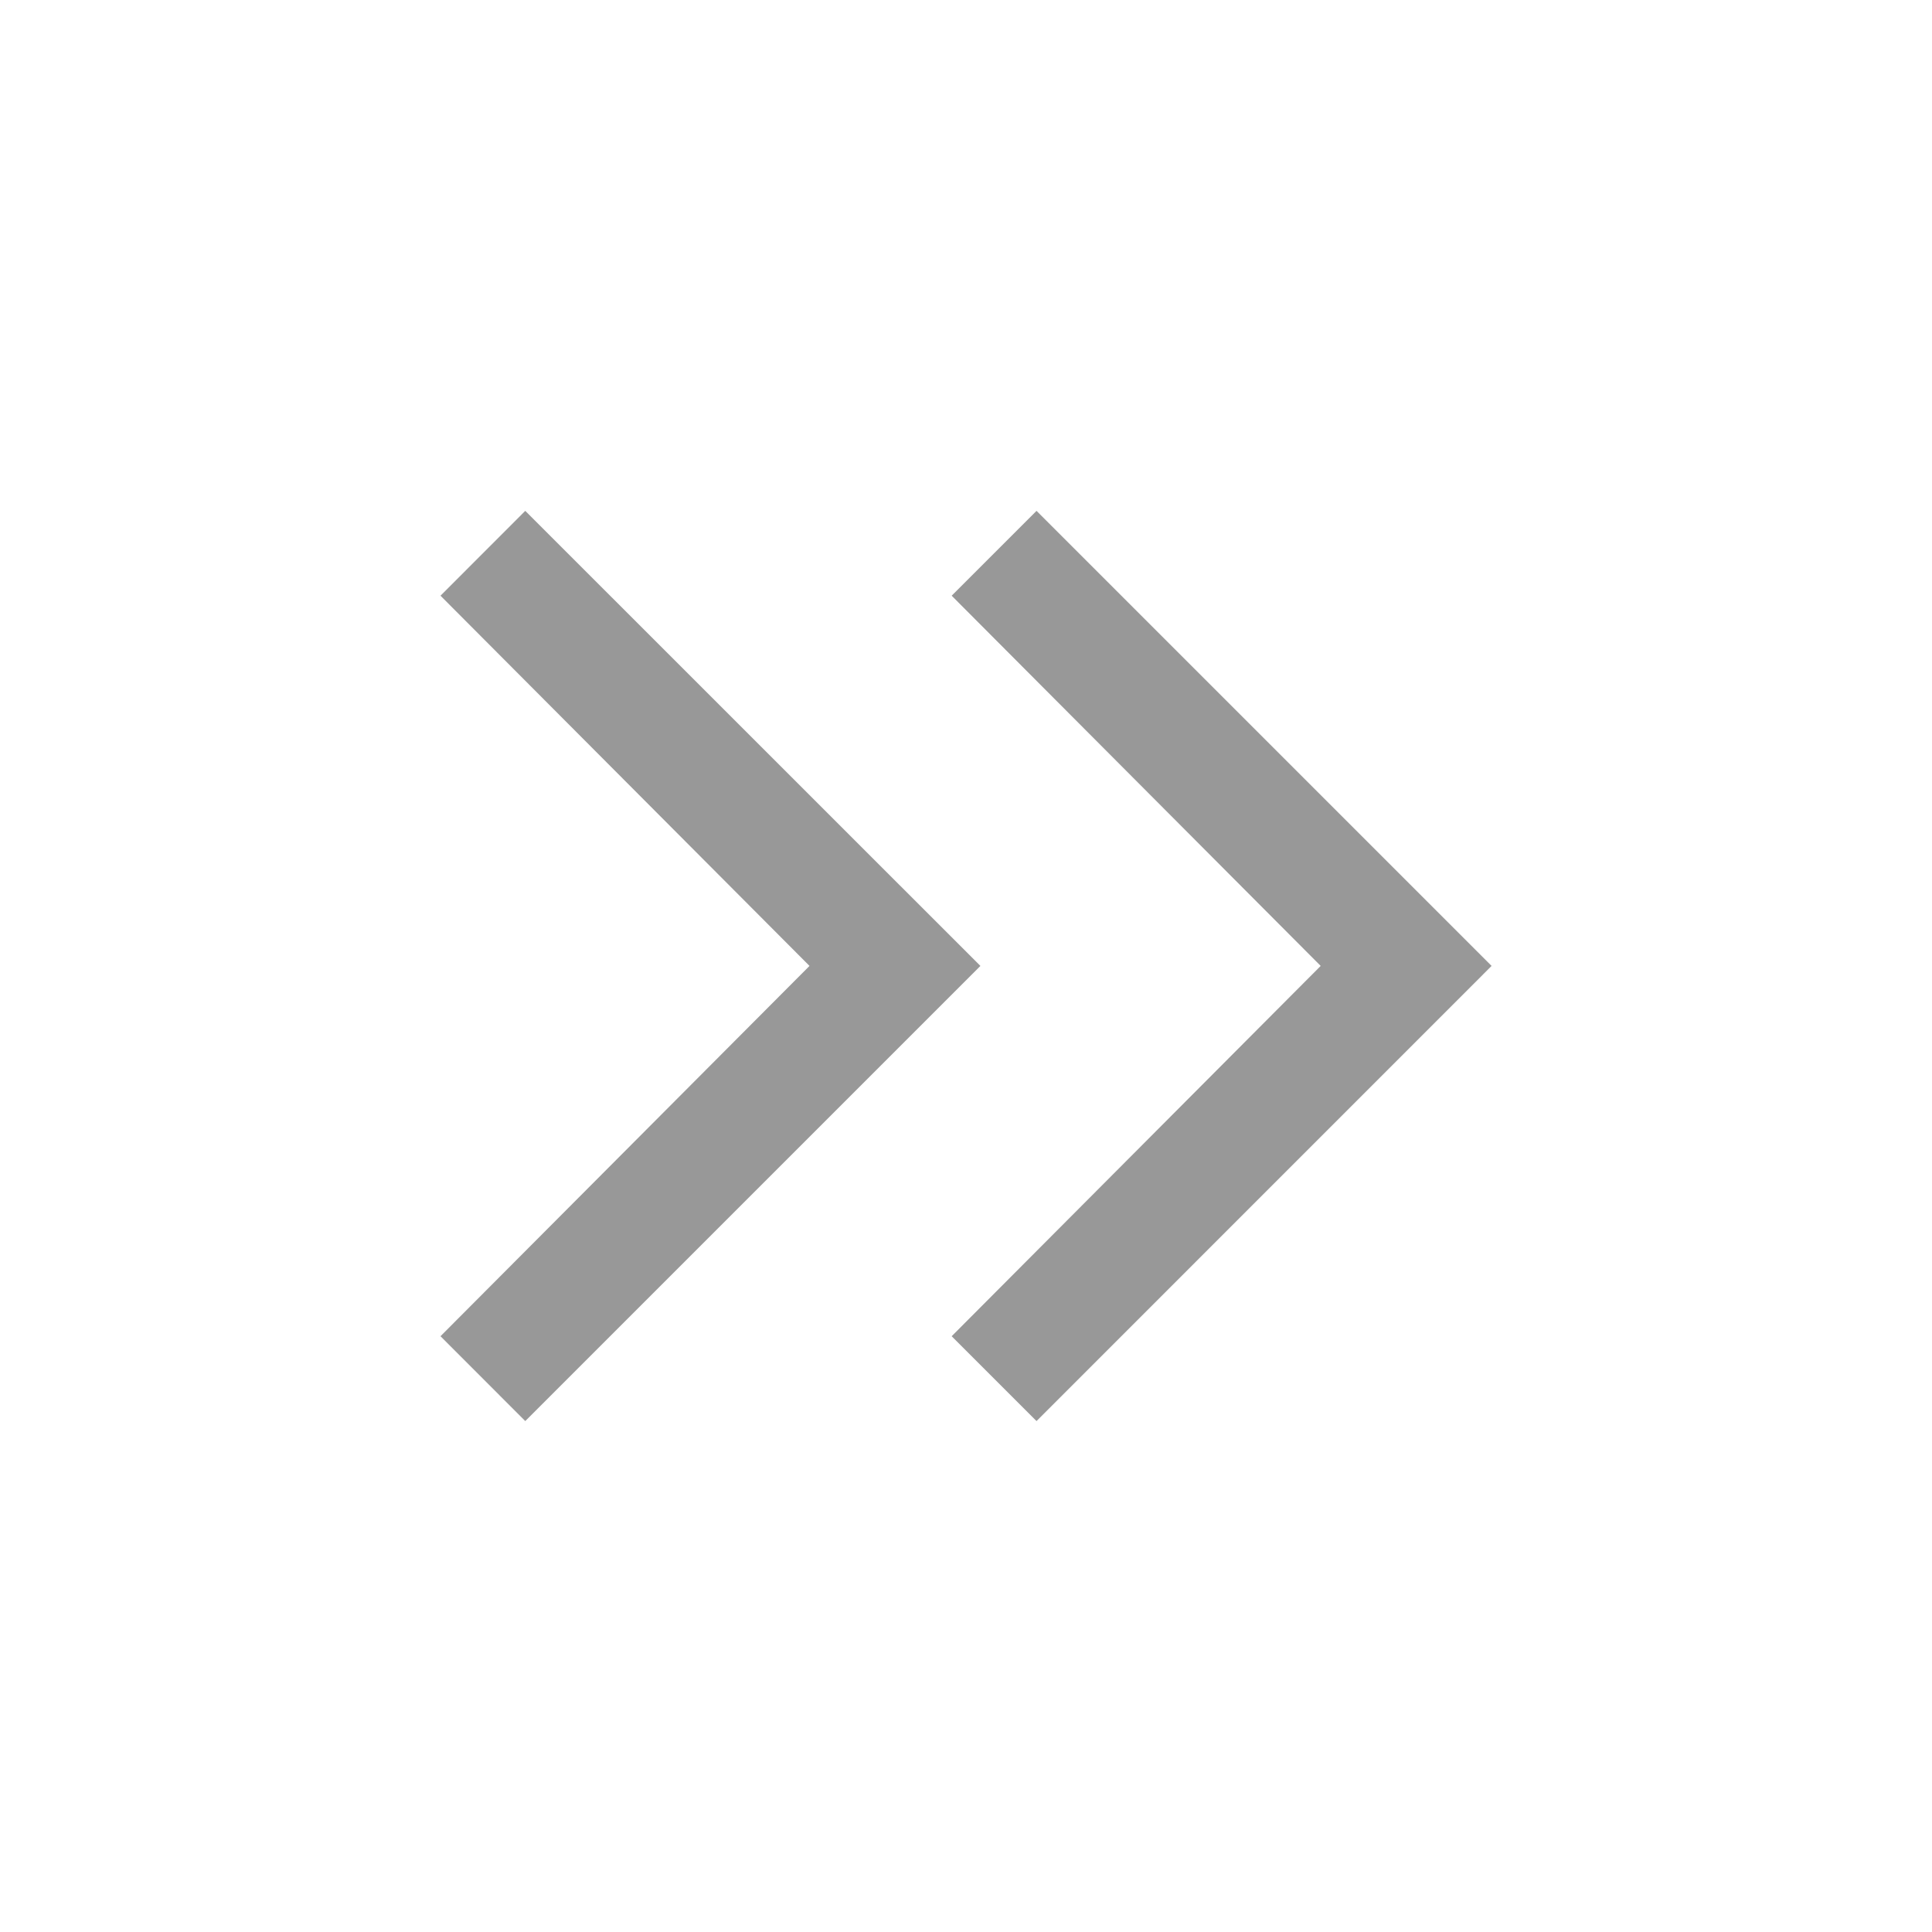 <svg xmlns="http://www.w3.org/2000/svg" width="24" height="24" viewBox="0 0 24 24" fill="none">
<g mask="url(#mask0_5324_83284)">
<path d="M10.056 11.999L5.472 7.4L6.525 6.346L12.179 11.999L6.525 17.653L5.472 16.599L10.056 11.999ZM16.406 11.999L11.822 7.4L12.876 6.346L18.529 11.999L12.876 17.653L11.822 16.599L16.406 11.999Z" fill="#989898"/>
</g>
</svg>